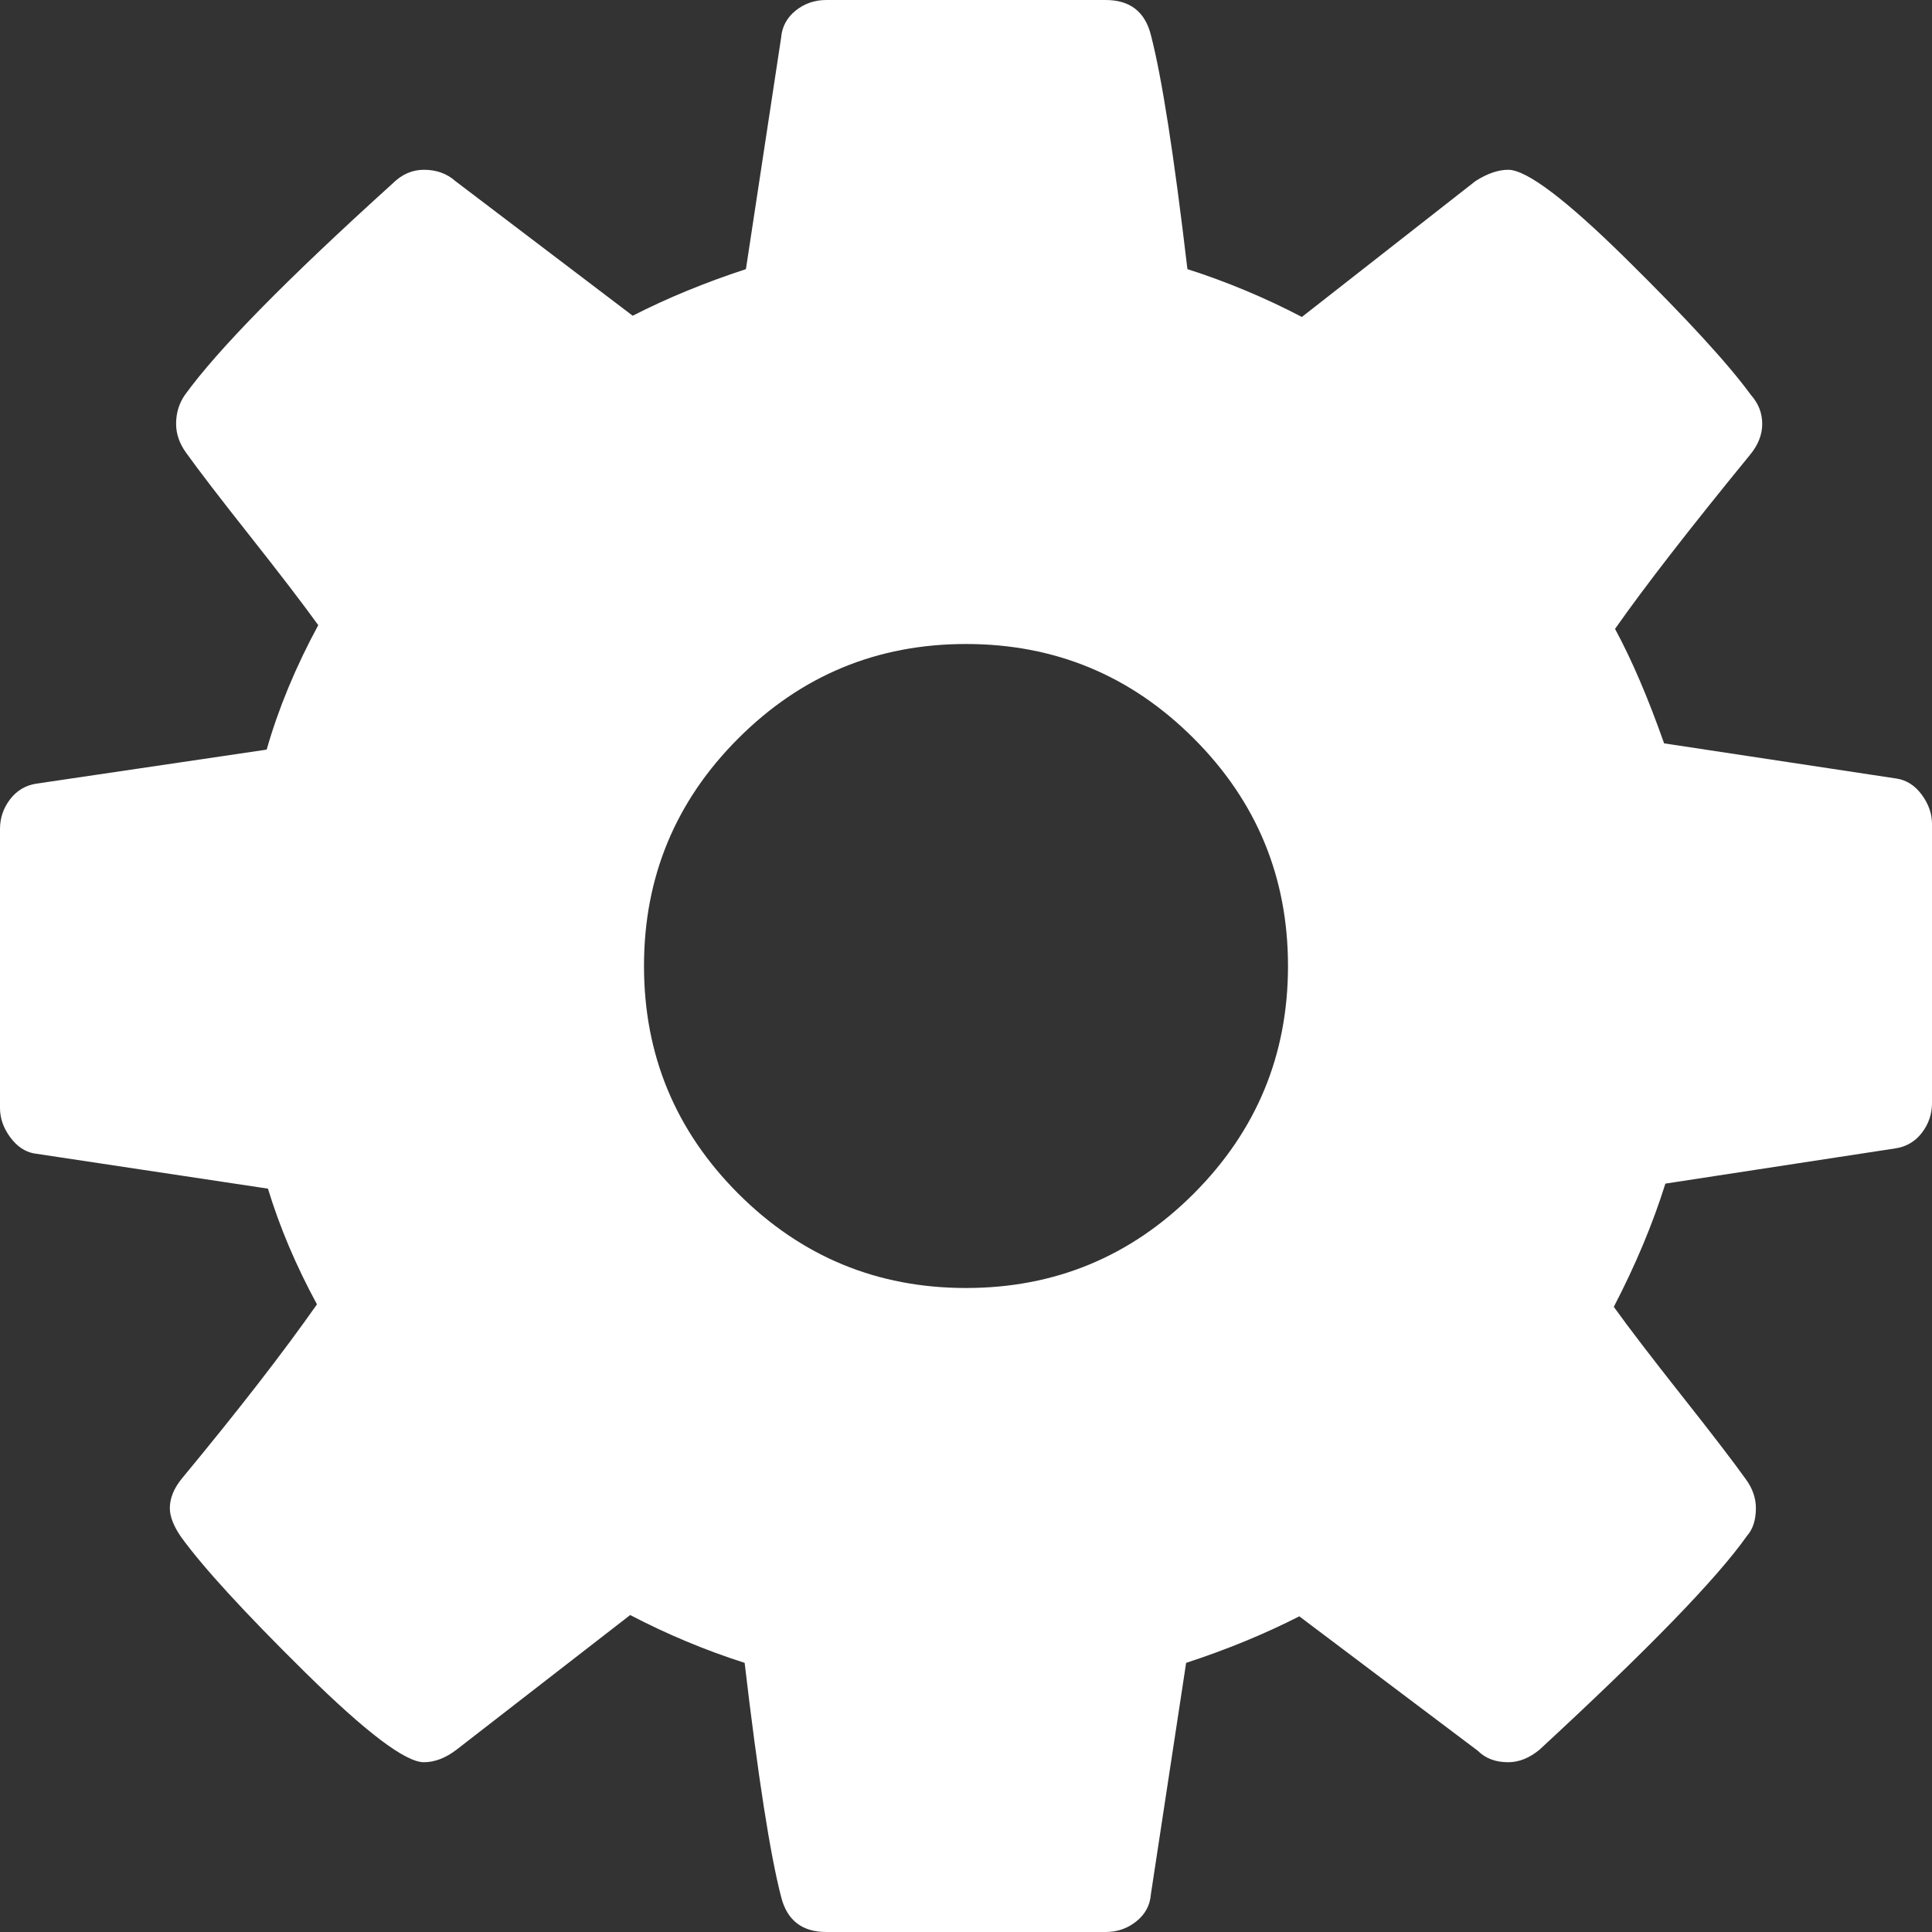 <?xml version="1.0" encoding="UTF-8"?>
<svg width="33px" height="33px" viewBox="0 0 33 33" version="1.1" xmlns="http://www.w3.org/2000/svg" xmlns:xlink="http://www.w3.org/1999/xlink">
    <rect x="0" y="0" width="33" height="33" fill="#333333" stroke="none"/>
    <!-- Generator: Sketch 52.6 (67491) - http://www.bohemiancoding.com/sketch -->
    <title>Shape</title>
    <desc>Created with Sketch.</desc>
    <g id="Page-1" stroke="none" stroke-width="1" fill="none" fill-rule="evenodd">
        <g id="Settings-Button-Strategy-Dropdown" transform="translate(-2443, -271)" fill="#FFFFFF" fill-rule="nonzero">
            <g id="Group-23" transform="translate(2420, 256)">
                <g id="cog-wheel-silhouette" transform="translate(23, 15)">
                    <path d="M32.829,13.653 C32.714,13.503 32.563,13.413 32.377,13.385 L28.446,12.783 C28.231,12.096 27.937,11.394 27.565,10.678 C27.822,10.32 28.209,9.815 28.724,9.163 C29.24,8.511 29.605,8.035 29.82,7.734 C29.935,7.577 29.992,7.412 29.992,7.24 C29.992,7.04 29.942,6.882 29.841,6.768 C29.326,6.037 28.144,4.82 26.297,3.115 C26.125,2.972 25.946,2.9 25.76,2.9 C25.545,2.9 25.373,2.965 25.244,3.094 L22.193,5.392 C21.606,5.092 20.962,4.827 20.26,4.597 L19.658,0.645 C19.644,0.458 19.562,0.304 19.411,0.183 C19.261,0.061 19.086,0 18.885,0 L14.115,0 C13.7,0 13.442,0.2 13.342,0.601 C13.156,1.317 12.948,2.649 12.719,4.597 C12.045,4.813 11.394,5.085 10.764,5.414 L7.799,3.115 C7.613,2.972 7.426,2.9 7.24,2.9 C6.925,2.9 6.249,3.412 5.21,4.437 C4.172,5.461 3.467,6.231 3.094,6.746 C2.965,6.932 2.901,7.097 2.901,7.24 C2.901,7.412 2.972,7.584 3.115,7.756 C4.075,8.916 4.841,9.904 5.414,10.721 C5.056,11.38 4.777,12.039 4.577,12.697 L0.58,13.299 C0.423,13.328 0.287,13.421 0.172,13.578 C0.057,13.736 1.13686838e-13,13.901 1.13686838e-13,14.072 L1.13686838e-13,18.842 C1.13686838e-13,19.028 0.057,19.196 0.172,19.347 C0.287,19.497 0.437,19.587 0.623,19.615 L4.555,20.196 C4.755,20.897 5.049,21.606 5.436,22.322 C5.178,22.68 4.791,23.185 4.276,23.837 C3.76,24.489 3.395,24.965 3.18,25.265 C3.065,25.424 3.008,25.588 3.008,25.76 C3.008,25.946 3.058,26.11 3.158,26.254 C3.717,27.028 4.899,28.231 6.703,29.863 C6.861,30.021 7.04,30.1 7.24,30.1 C7.455,30.1 7.634,30.035 7.778,29.907 L10.807,27.607 C11.395,27.908 12.039,28.173 12.741,28.403 L13.342,32.356 C13.357,32.542 13.439,32.696 13.589,32.818 C13.74,32.94 13.915,33 14.116,33 L18.885,33 C19.301,33 19.559,32.8 19.659,32.398 C19.845,31.682 20.053,30.351 20.282,28.403 C20.955,28.188 21.607,27.915 22.237,27.586 L25.202,29.907 C25.403,30.035 25.589,30.1 25.761,30.1 C26.076,30.1 26.749,29.591 27.78,28.574 C28.811,27.557 29.52,26.784 29.907,26.254 C30.035,26.11 30.1,25.946 30.1,25.76 C30.1,25.573 30.029,25.394 29.885,25.223 C28.854,23.962 28.088,22.974 27.586,22.258 C27.873,21.728 28.152,21.076 28.424,20.303 L32.399,19.701 C32.57,19.673 32.714,19.579 32.828,19.422 C32.943,19.264 33,19.099 33,18.927 L33,14.158 C33,13.972 32.943,13.804 32.829,13.653 Z M20.389,20.388 C19.315,21.463 18.018,22 16.5,22 C14.982,22 13.686,21.463 12.611,20.388 C11.537,19.315 11,18.018 11,16.5 C11,14.982 11.537,13.686 12.611,12.611 C13.686,11.537 14.982,11 16.5,11 C18.018,11 19.315,11.537 20.389,12.611 C21.463,13.686 22,14.982 22,16.5 C22,18.018 21.463,19.315 20.389,20.388 Z" id="Shape" transform="translate(16.5, 16.5) scale(1, -1) translate(-16.5, -16.5) "></path>
                </g>
            </g>
        </g>
    </g>
</svg>